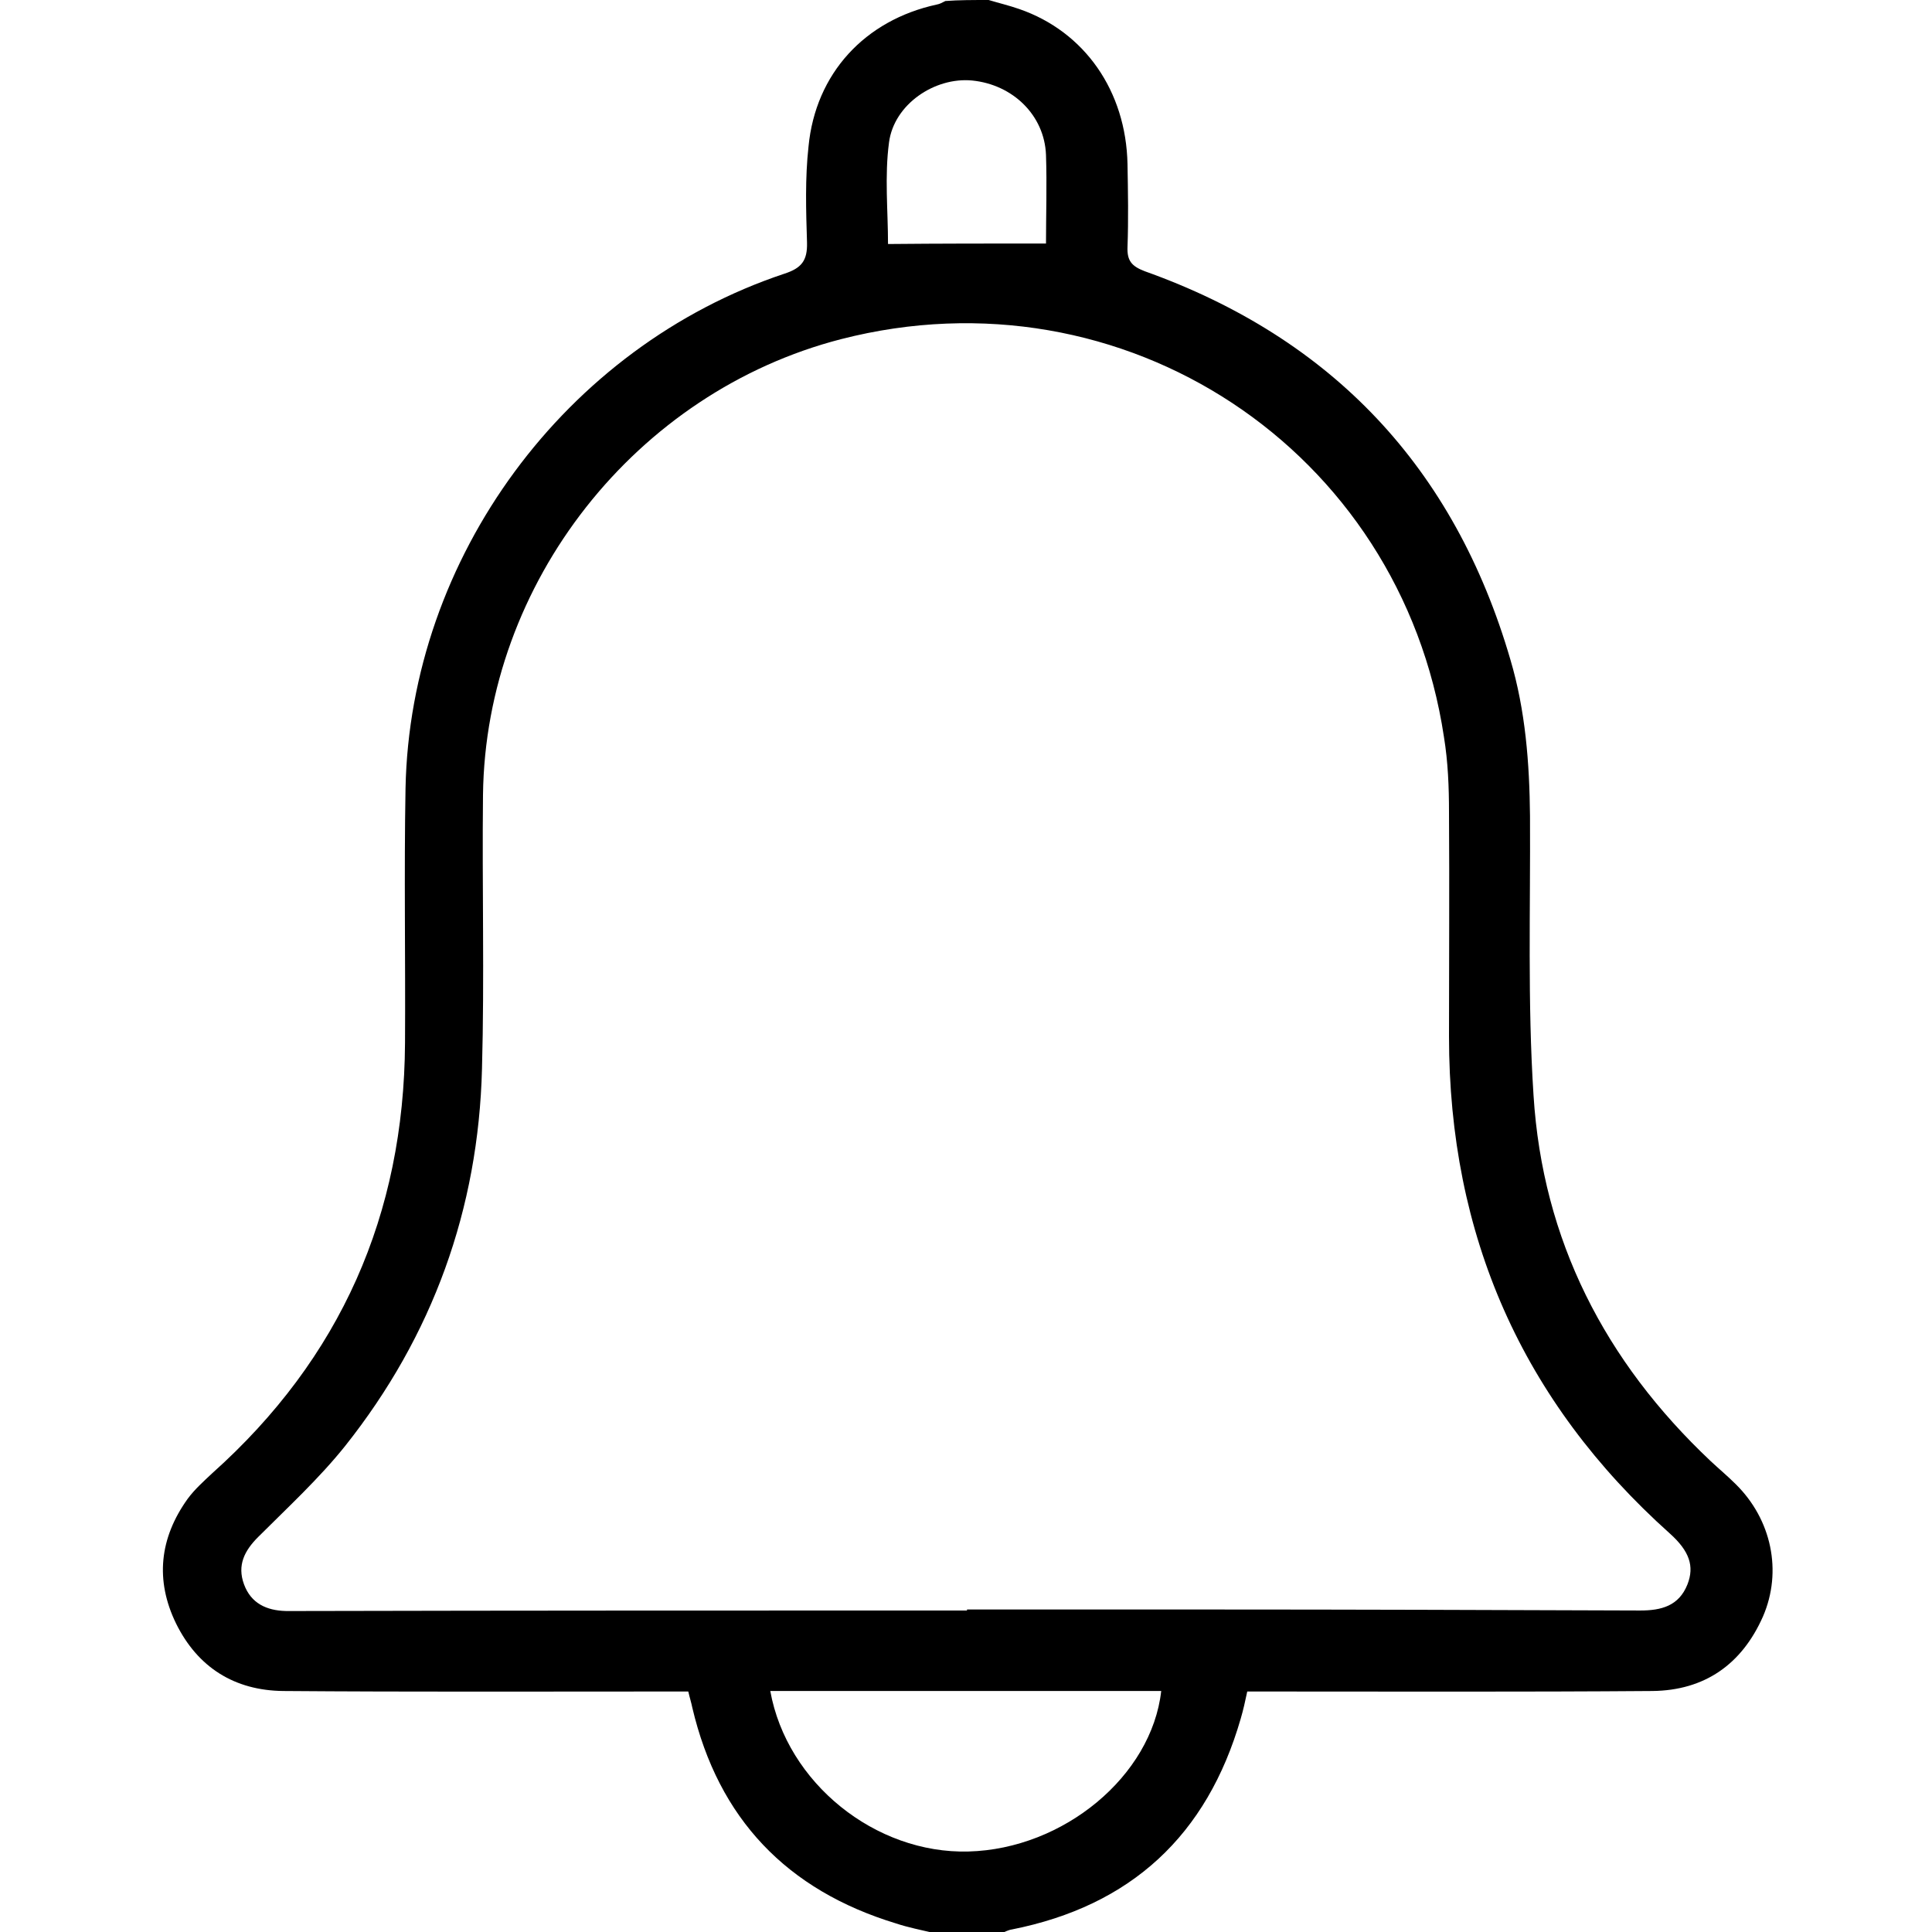 <?xml version="1.0" encoding="utf-8"?>
<!-- Generator: Adobe Illustrator 27.0.1, SVG Export Plug-In . SVG Version: 6.00 Build 0)  -->
<svg version="1.1" id="Layer_1" xmlns="http://www.w3.org/2000/svg" xmlns:xlink="http://www.w3.org/1999/xlink" x="0px" y="0px"
	 width="384px" height="384px" viewBox="0 0 384 384" enable-background="new 0 0 384 384" xml:space="preserve">
<path d="M196.5,0c2,0.6,4.1,1.1,6.1,1.8c13,4.5,21.2,16.3,21.5,30.8c0.1,5.5,0.2,11,0,16.5c-0.1,2.7,0.8,3.8,3.4,4.8
	c37.3,13.3,61.6,39.1,72.7,77.2c3,10.1,3.8,20.6,3.9,31.1c0.1,18.5-0.5,37,0.7,55.5c1.8,28.8,14.2,52.9,35.2,72.7
	c1.6,1.5,3.4,3,5,4.6c7.1,7,9.3,17.3,5.4,26.3c-4.2,9.5-11.6,14.7-22,14.8c-25.9,0.2-51.7,0.1-77.6,0.1c-0.9,0-1.7,0-2.9,0
	c-0.4,1.9-0.8,3.7-1.3,5.4c-6.7,23.2-21.8,37.2-45.5,41.9c-0.7,0.1-1.4,0.5-2,0.7c-4.5,0-9,0-13.5,0c-2.5-0.6-5.1-1.1-7.5-1.9
	c-21.7-6.6-35.3-20.8-40.5-42.9c-0.2-1-0.5-1.9-0.8-3.2c-1.3,0-2.7,0-4,0c-25.5,0-51,0.1-76.5-0.1c-9.7-0.1-17-4.7-21.3-13.4
	c-4.2-8.6-3.3-17,2.3-24.8c1.4-1.9,3.2-3.5,4.9-5.1c25.5-22.8,38.1-51.4,38.3-85.5c0.1-16.9-0.2-33.7,0.1-50.6
	c0.9-45.9,31.8-87.8,75.3-102.3c3.4-1.1,4.6-2.6,4.5-6.2c-0.2-6.4-0.4-12.8,0.3-19.1c1.4-14.5,11.2-25.1,25.5-28.2
	c0.6-0.1,1.1-0.4,1.7-0.7C190.5,0,193.5,0,196.5,0z M192.2,320.1c0-0.1,0-0.1,0-0.2c16,0,32,0,48,0c28.6,0,57.2,0.1,85.8,0.2
	c4.2,0,7.7-0.9,9.4-5.2c1.4-3.6,0.4-6.6-3.5-10.1c-29.4-26.3-43.9-59.3-43.9-98.8c0-14.9,0.1-29.7,0-44.6c0-5-0.2-10-1-14.9
	c-8.6-57.2-63.7-93.5-119.8-79.1c-40.8,10.5-70.7,48.4-71.2,90.6c-0.2,18.1,0.3,36.2-0.2,54.4c-0.7,27.9-9.8,53.1-27.2,75
	c-5.2,6.5-11.4,12.2-17.3,18.1c-2.7,2.7-4.2,5.6-2.8,9.4c1.4,3.8,4.5,5.2,8.3,5.3c1.1,0,2.2,0,3.4,0
	C104.2,320.1,148.2,320.1,192.2,320.1z M153.1,336.1c3.3,18.3,20.9,32.4,39.4,31.9c18.9-0.5,36.4-15,38.3-31.9
	C205,336.1,179.1,336.1,153.1,336.1z M207.9,48.4c0-5.7,0.2-11.7,0-17.6c-0.3-7.9-6.6-14-14.7-14.8c-7.4-0.7-15.5,4.7-16.5,12.3
	c-0.9,6.7-0.2,13.6-0.2,20.2C186.9,48.4,197.2,48.4,207.9,48.4z"/>
</svg>
